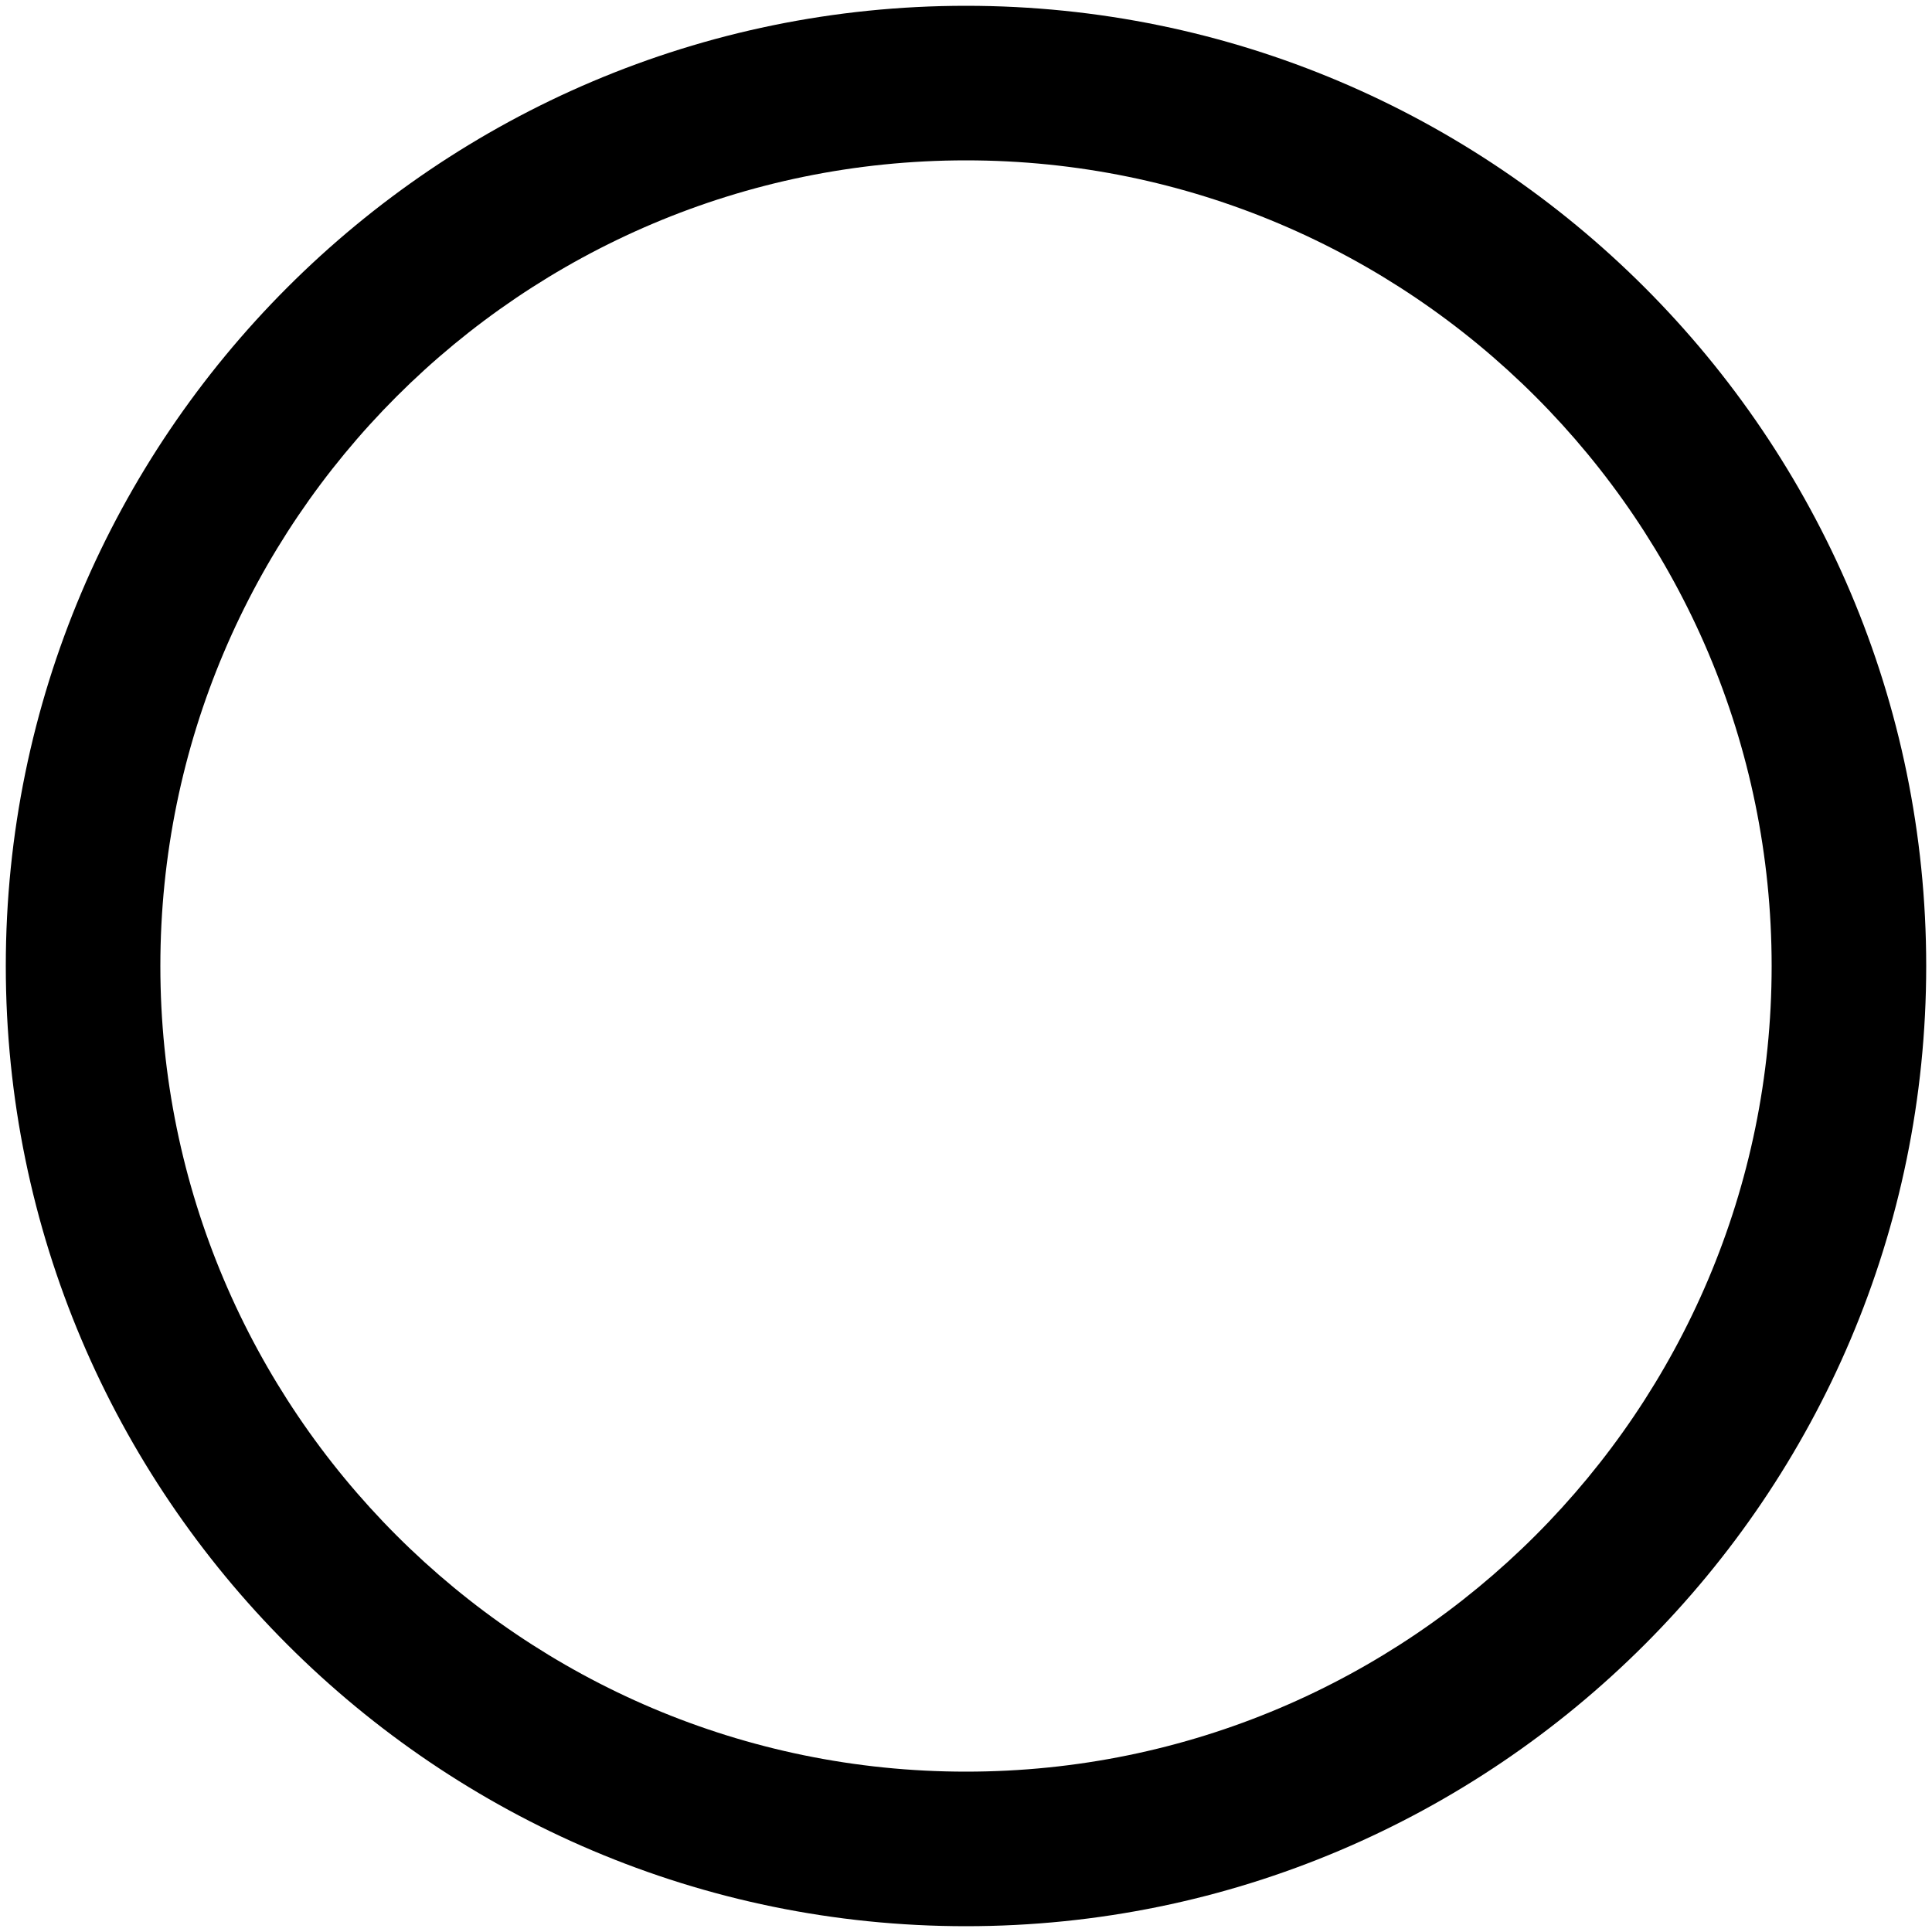 <?xml version="1.0" encoding="utf-8"?>
<!-- Generator: Adobe Illustrator 21.0.0, SVG Export Plug-In . SVG Version: 6.00 Build 0)  -->
<svg version="1.1" id="Capa_1" xmlns="http://www.w3.org/2000/svg" xmlns:xlink="http://www.w3.org/1999/xlink" x="0px" y="0px"
	 viewBox="0 0 100 100" style="enable-background:new 0 0 100 100;" xml:space="preserve">
<path d="M50,0.3C22.6,0.3,0.3,22.6,0.3,50c0,27.4,22.3,49.7,49.7,49.7c27.4,0,49.7-22.3,49.7-49.7C99.7,22.6,77.4,0.3,50,0.3z
	 M50,91.7C27,91.7,8.3,73,8.3,50C8.3,27,27,8.3,50,8.3C73,8.3,91.7,27,91.7,50C91.7,73,73,91.7,50,91.7z"/>
</svg>
